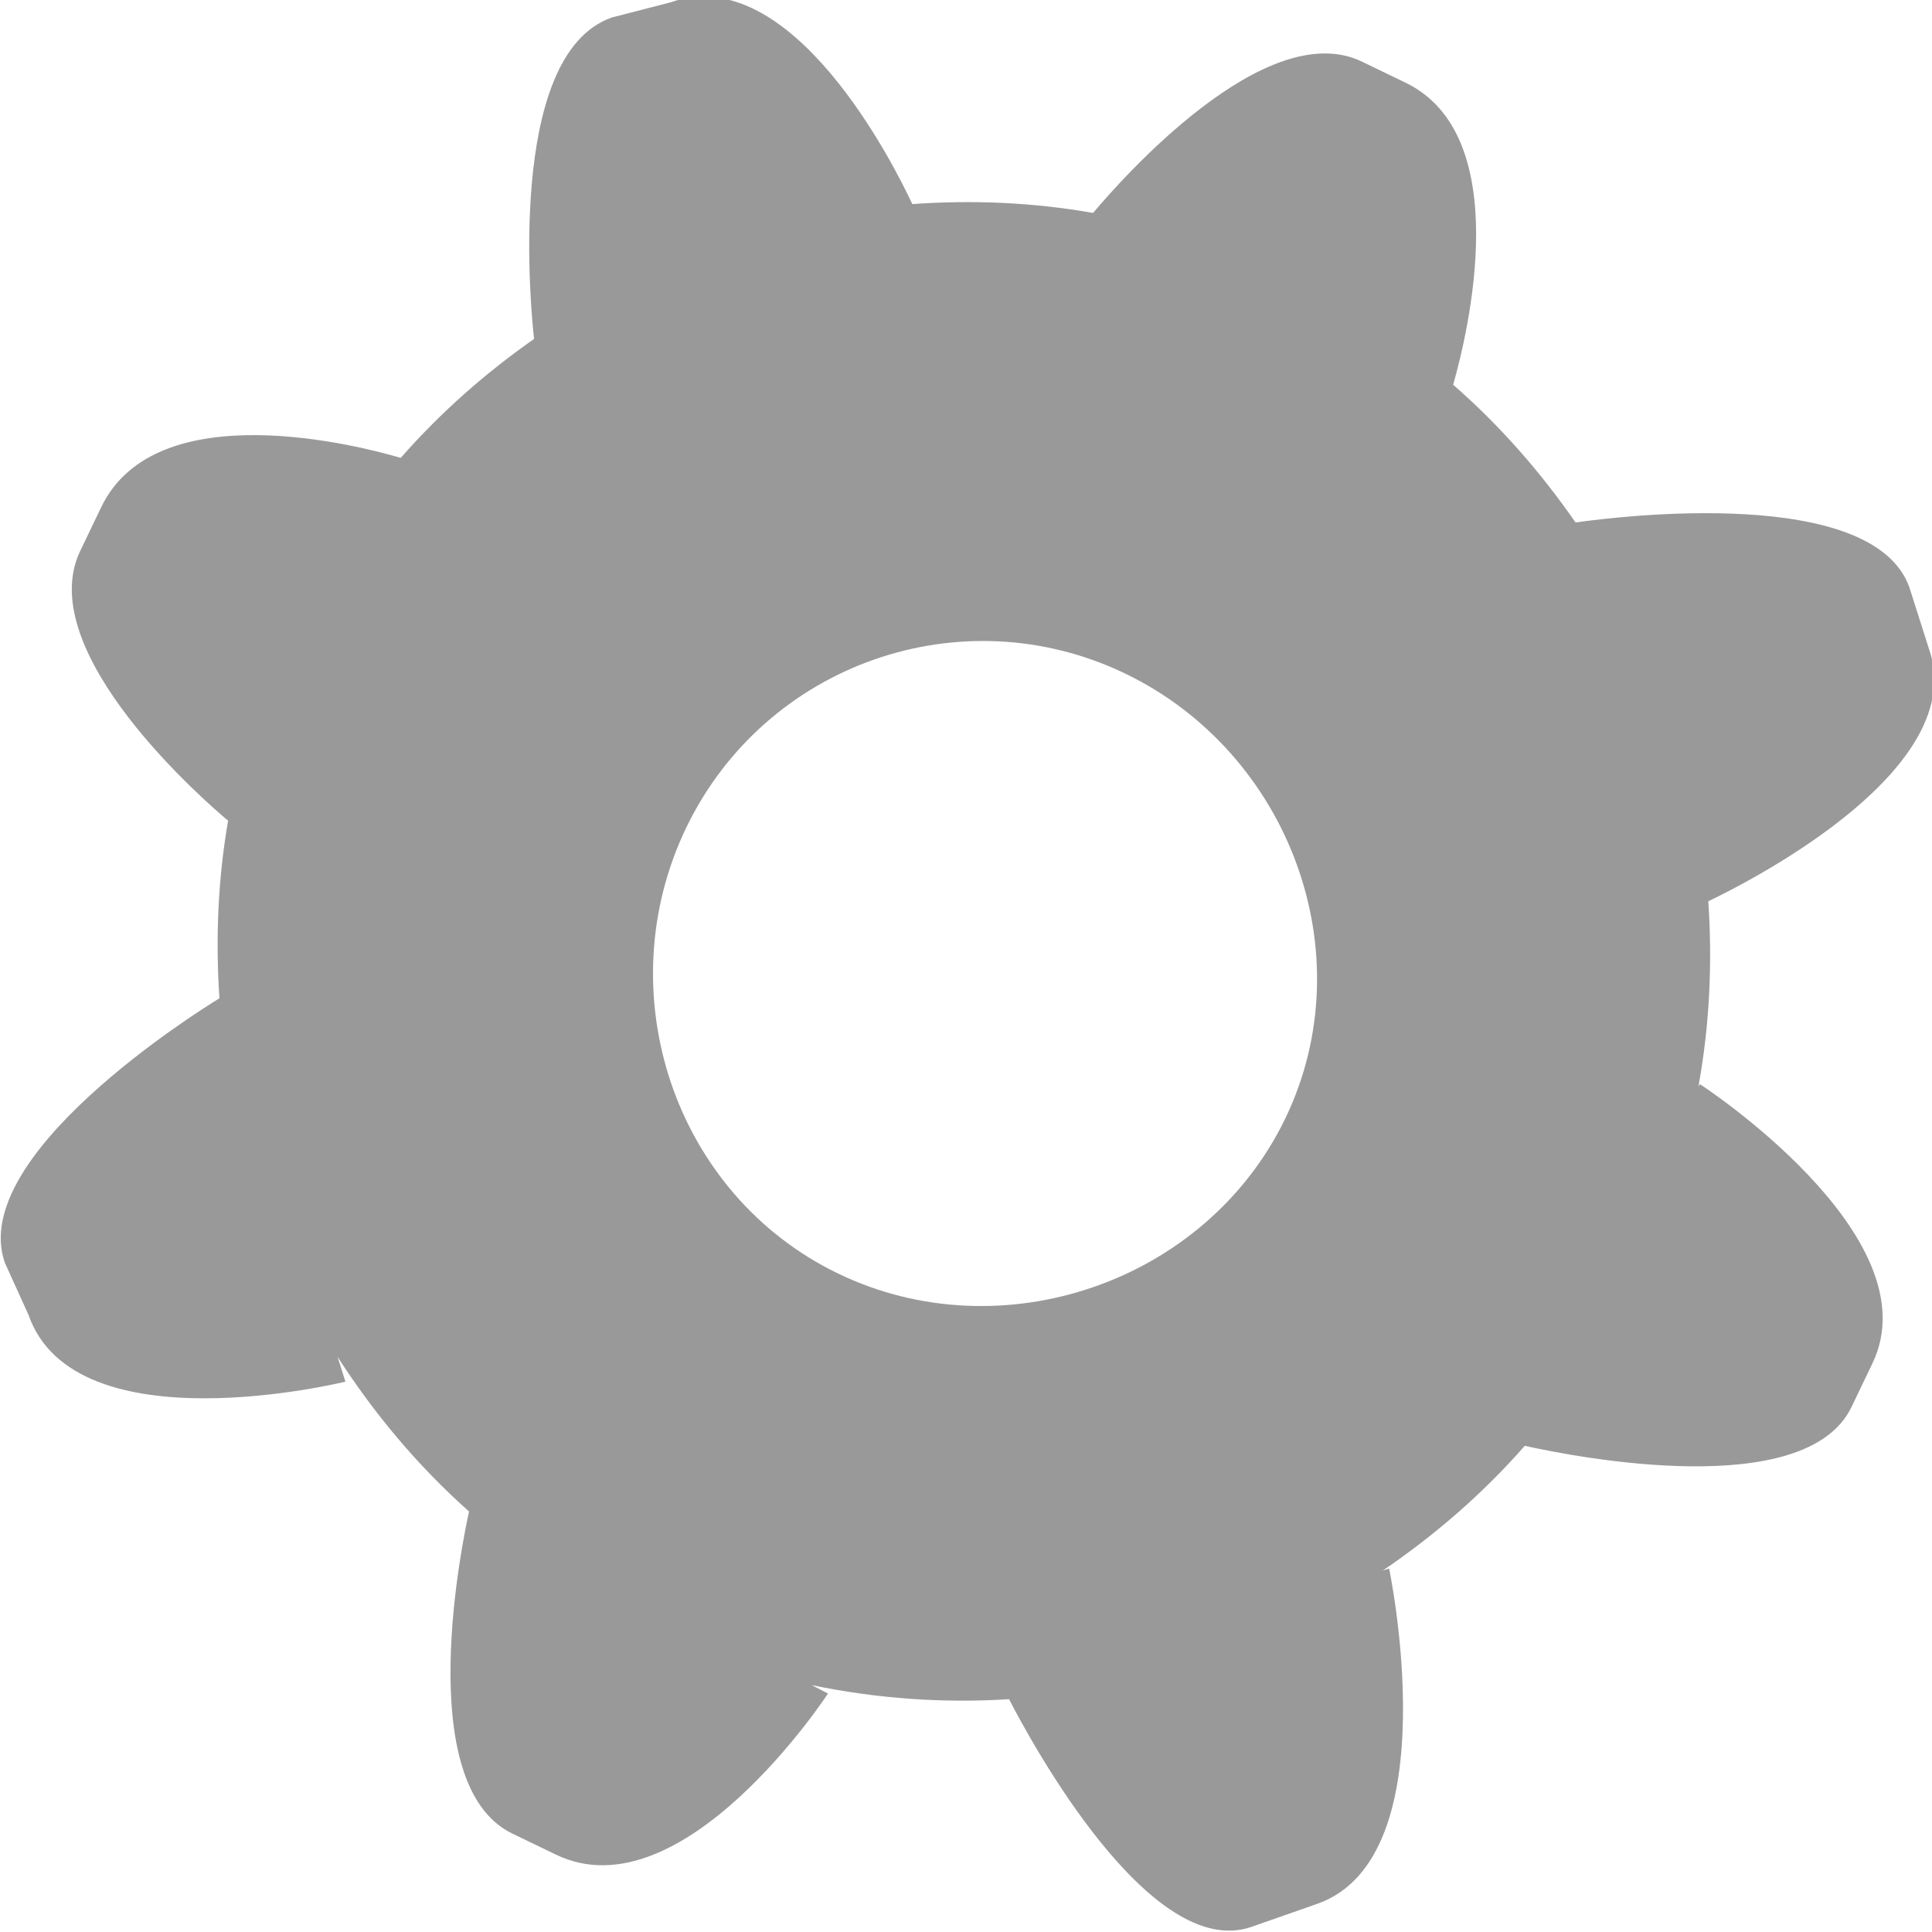 <svg xmlns="http://www.w3.org/2000/svg" xmlns:xlink="http://www.w3.org/1999/xlink" preserveAspectRatio="xMidYMid" width="14" height="14" viewBox="0 0 14 14">
  <path fill="#999999" d="M12.379,6.531 C12.409,6.976 12.389,7.427 12.307,7.876 L12.318,7.856 C12.318,7.856 14.011,8.956 13.569,9.878 L13.417,10.195 C13.086,10.886 11.414,10.558 11.049,10.477 C10.743,10.826 10.395,11.126 10.020,11.381 L10.066,11.366 C10.066,11.366 10.507,13.458 9.545,13.796 L9.071,13.962 C8.336,14.221 7.467,12.614 7.312,12.313 C6.839,12.343 6.359,12.310 5.882,12.211 L6.000,12.272 C6.000,12.272 4.947,13.883 4.028,13.439 L3.713,13.287 C2.976,12.931 3.360,11.127 3.399,10.953 C3.026,10.621 2.710,10.242 2.446,9.832 L2.503,10.012 C2.503,10.012 0.544,10.495 0.207,9.529 L0.035,9.150 C-0.235,8.377 1.425,7.335 1.590,7.234 C1.562,6.808 1.578,6.377 1.653,5.947 C1.508,5.826 0.230,4.726 0.581,3.993 L0.733,3.676 C1.133,2.842 2.622,3.235 2.904,3.318 C3.193,2.988 3.519,2.702 3.870,2.456 C3.853,2.309 3.654,0.400 4.433,0.127 L4.859,0.017 C5.742,-0.293 6.492,1.223 6.611,1.479 C7.044,1.448 7.484,1.466 7.921,1.543 C8.125,1.300 9.174,0.110 9.870,0.447 L10.185,0.599 C10.982,0.984 10.637,2.414 10.530,2.788 C10.871,3.085 11.165,3.423 11.417,3.786 C11.733,3.741 13.577,3.515 13.837,4.259 L13.978,4.702 C14.277,5.559 12.735,6.360 12.379,6.531 ZM8.156,4.882 C6.968,4.309 5.543,4.810 4.971,6.001 C4.400,7.193 4.885,8.654 6.072,9.228 C7.259,9.802 8.744,9.292 9.316,8.100 C9.887,6.909 9.343,5.456 8.156,4.882 Z"/>
</svg>
